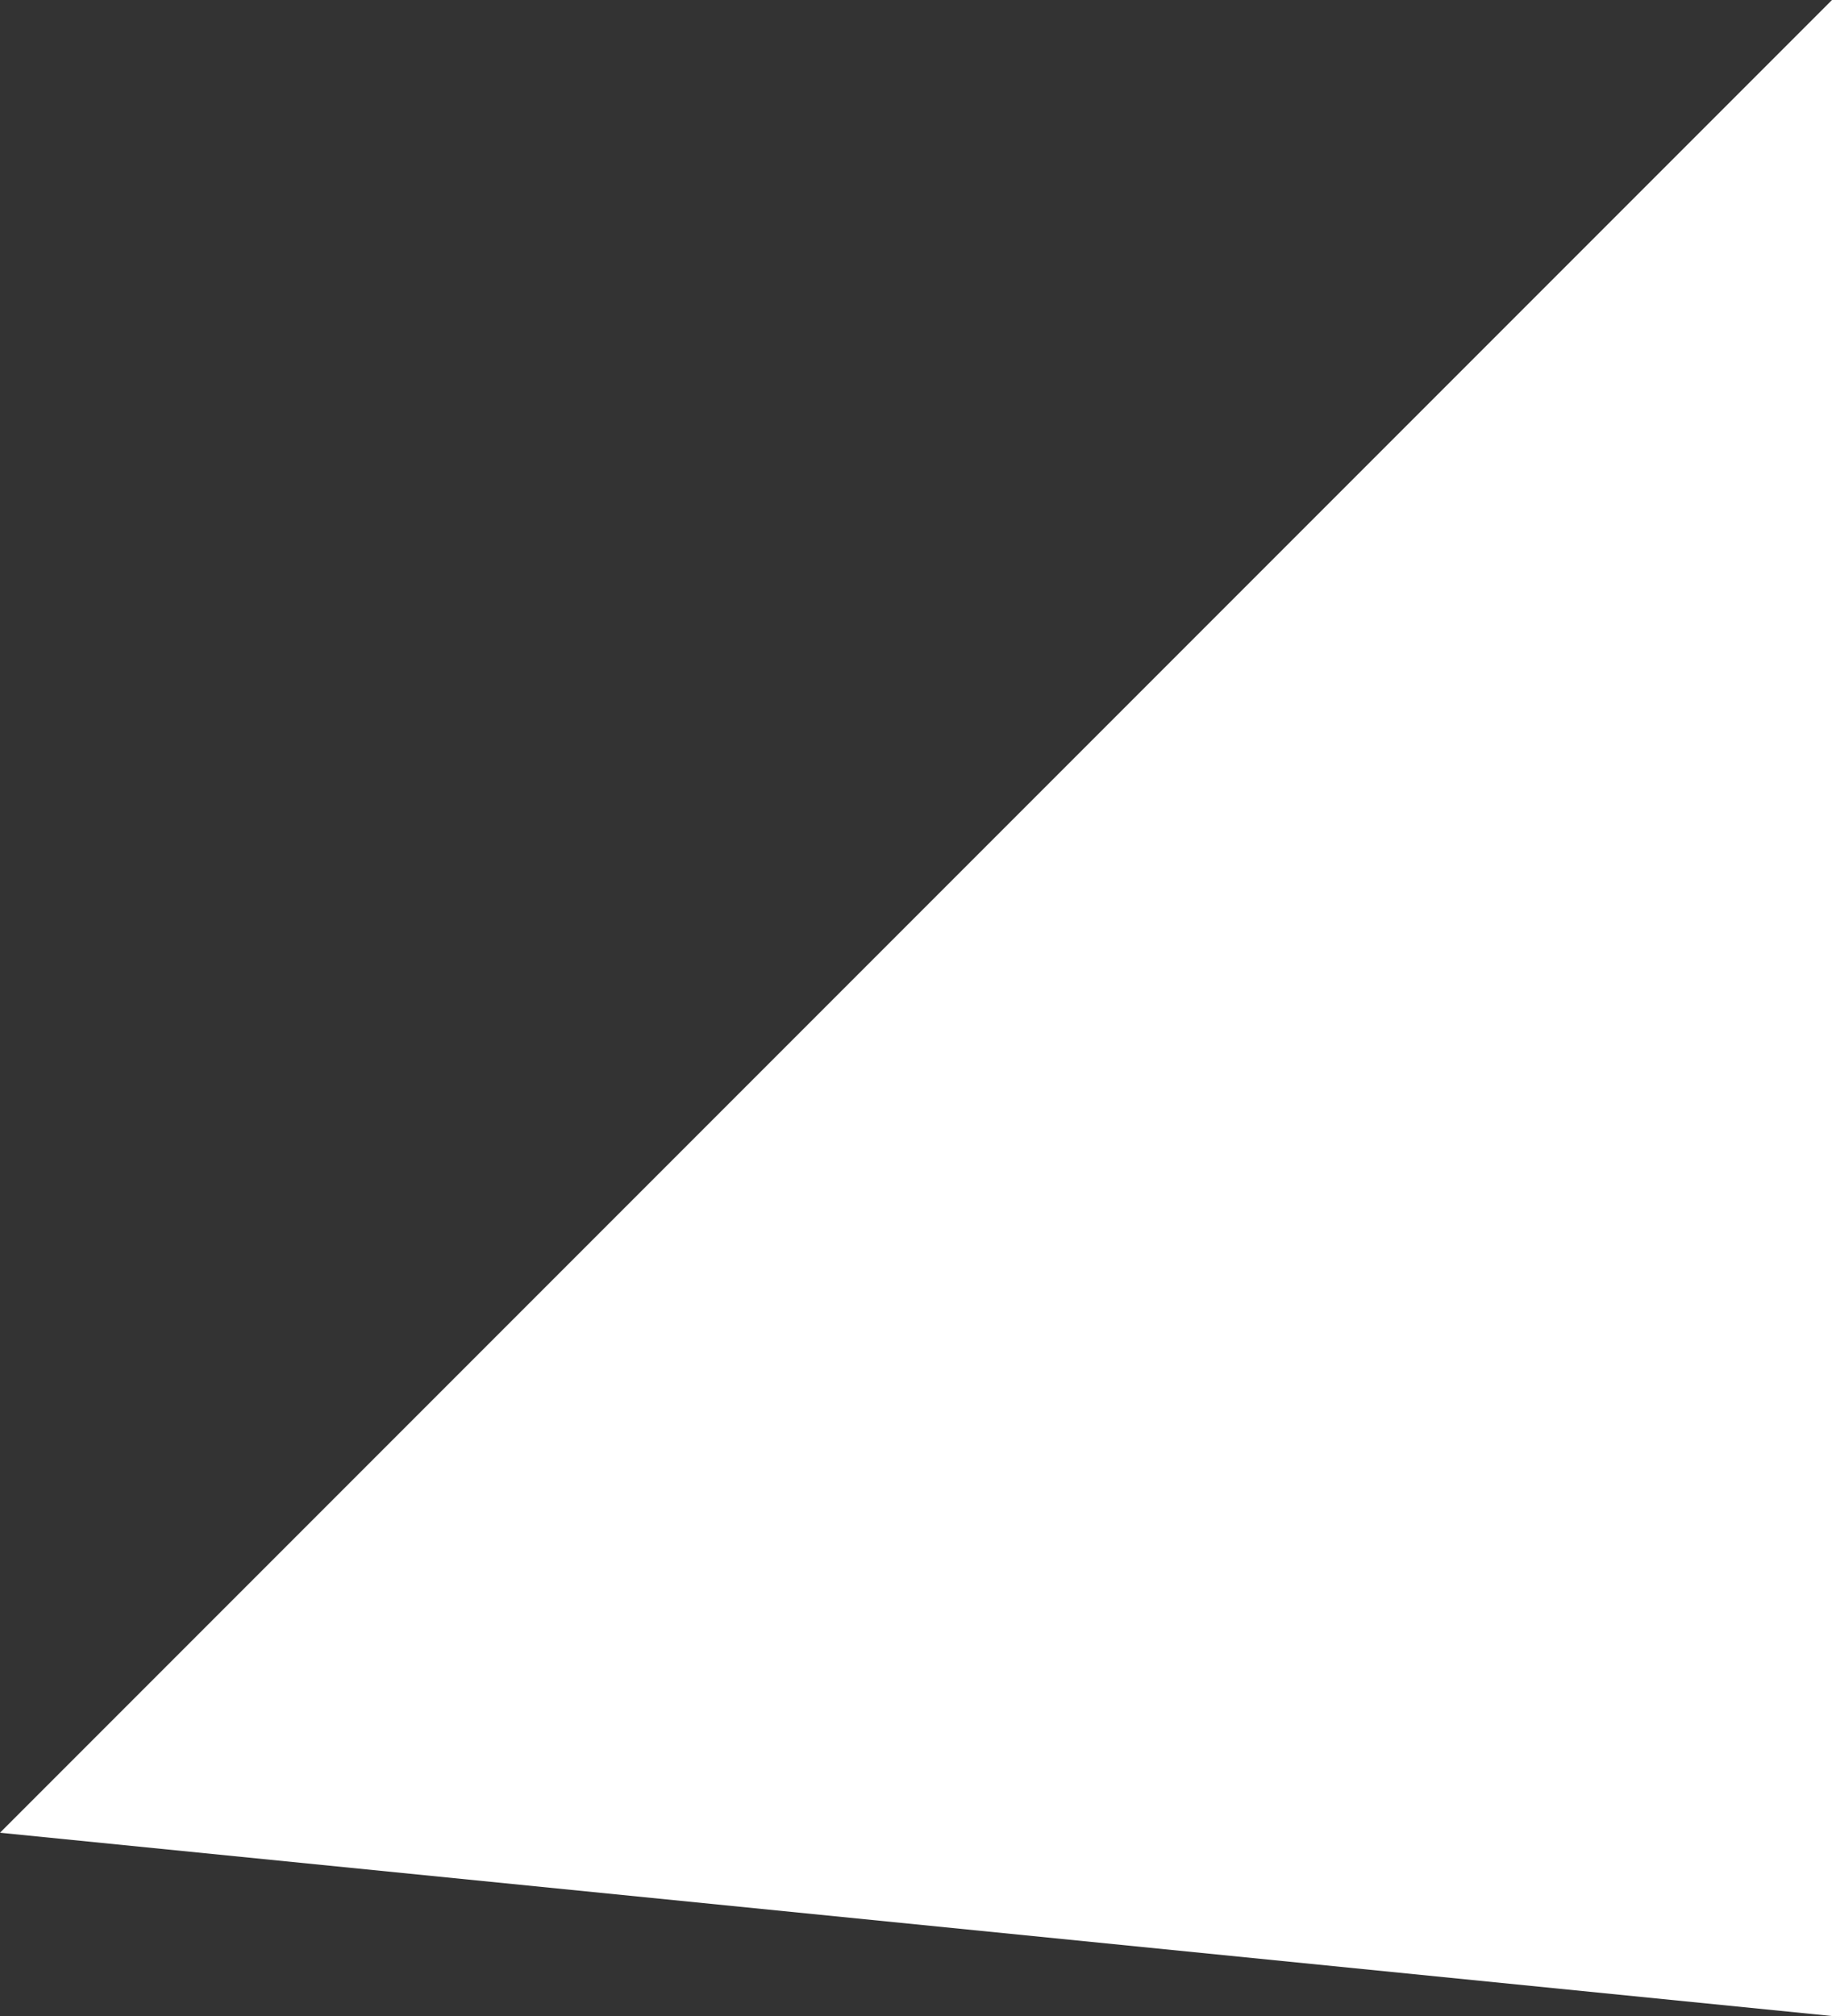 <?xml version="1.0" encoding="UTF-8"?>
<svg width="90px" height="99px" viewBox="0 0 90 99" version="1.1" xmlns="http://www.w3.org/2000/svg" xmlns:xlink="http://www.w3.org/1999/xlink">
    <rect x="0" y="0" width="90" height="99" fill="#333333" stroke="none"/>
    <title>Path 2</title>
    <g id="Desktop" stroke="none" stroke-width="1" fill="none" fill-rule="evenodd">
        <g id="Credit-card-fraud_1440" transform="translate(-620, -1103)" fill="#FFFFFF">
            <polygon id="Path-2" points="710 1202 710 1103 620 1193"></polygon>
        </g>
    </g>
</svg>